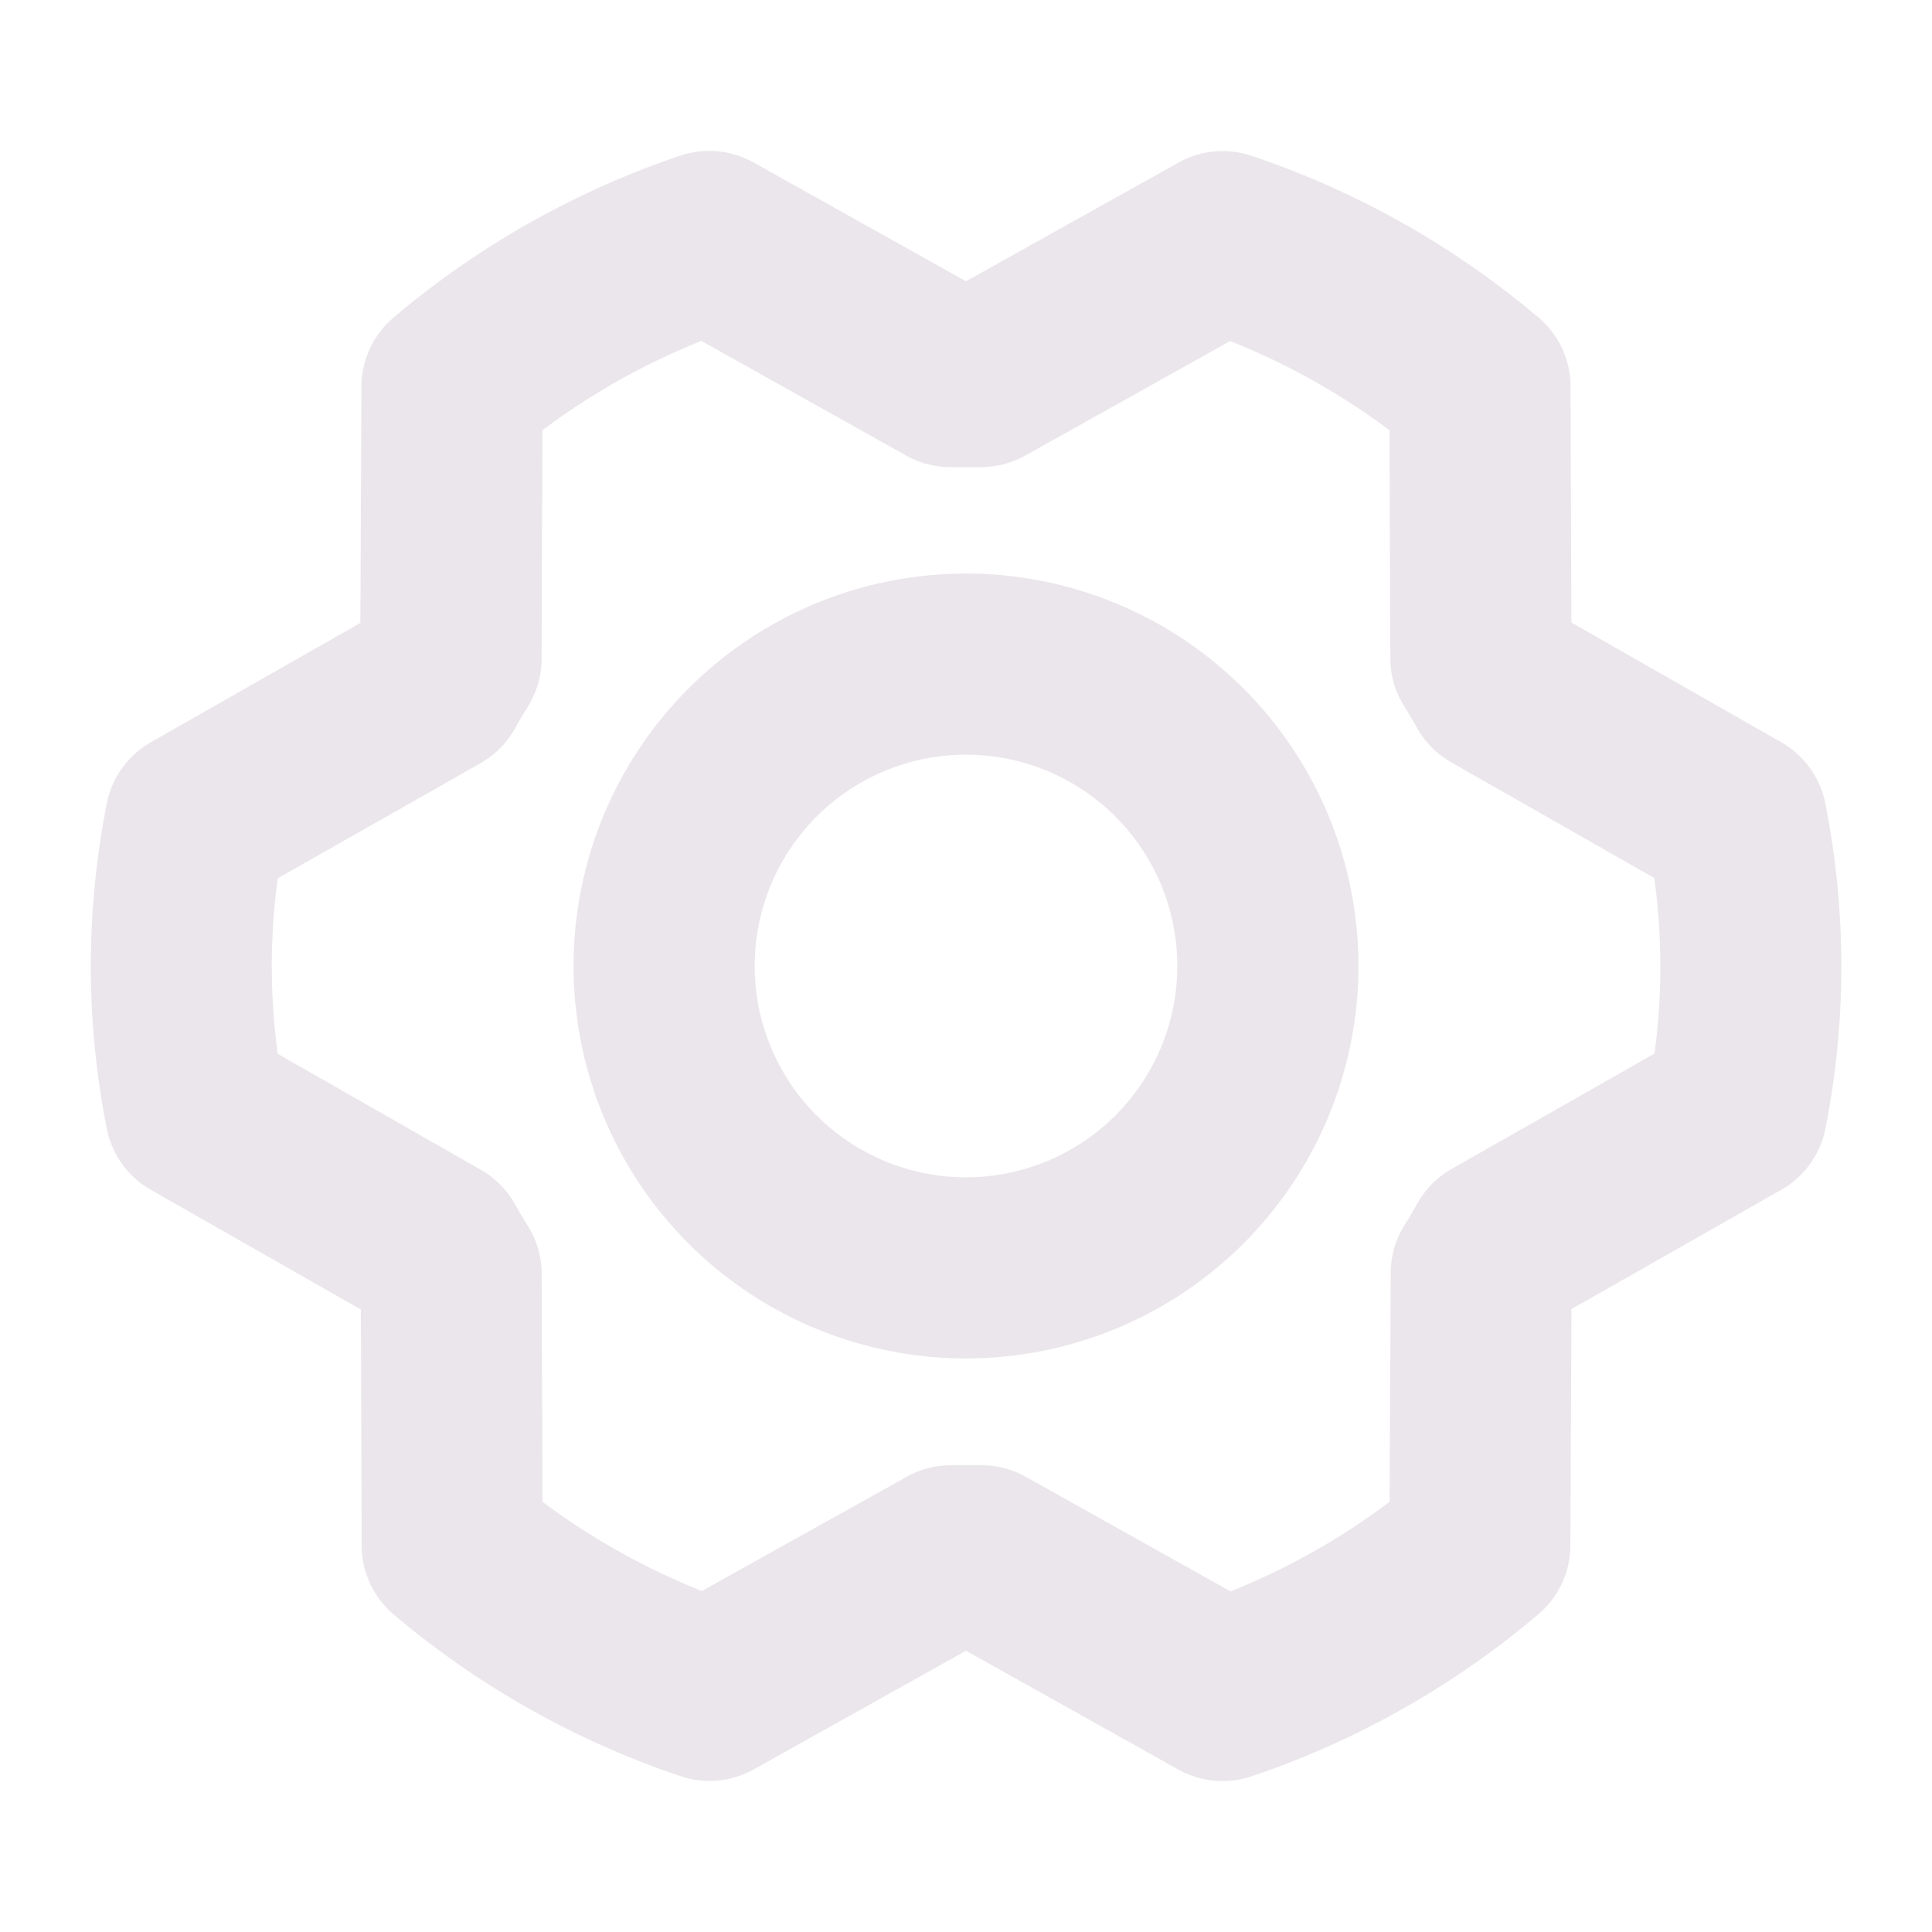 <svg xmlns="http://www.w3.org/2000/svg" width="24" height="24" fill="none" viewBox="0 0 24 24">
  <path fill="#EBE6EB" d="M12 7.125a4.875 4.875 0 1 0 0 9.75 4.875 4.875 0 0 0 0-9.75Zm0 7.5a2.625 2.625 0 1 1 0-5.25 2.625 2.625 0 0 1 0 5.25Zm10.674-4.647a1.125 1.125 0 0 0-.549-.759L19.52 7.733l-.01-2.935a1.125 1.125 0 0 0-.4-.855 10.874 10.874 0 0 0-3.562-2.007 1.124 1.124 0 0 0-.907.083L12 3.494 9.36 2.018a1.125 1.125 0 0 0-.91-.084 10.88 10.88 0 0 0-3.563 2.013 1.125 1.125 0 0 0-.397.853l-.013 2.938L1.875 9.22a1.125 1.125 0 0 0-.548.76 10.378 10.378 0 0 0 0 4.042 1.124 1.124 0 0 0 .548.759l2.608 1.486.01 2.935a1.125 1.125 0 0 0 .399.855c1.05.888 2.259 1.57 3.562 2.007a1.126 1.126 0 0 0 .908-.083L12 20.506l2.638 1.476a1.127 1.127 0 0 0 .91.084 10.88 10.88 0 0 0 3.562-2.013 1.126 1.126 0 0 0 .398-.853l.013-2.938 2.607-1.482a1.125 1.125 0 0 0 .548-.76 10.378 10.378 0 0 0-.002-4.042Zm-2.121 3.11-2.52 1.433a1.12 1.12 0 0 0-.427.43 5.12 5.12 0 0 1-.16.27c-.11.178-.17.383-.17.592l-.014 2.843c-.606.457-1.27.83-1.975 1.113l-2.545-1.424a1.125 1.125 0 0 0-.55-.143h-.349c-.201-.005-.4.044-.576.141l-2.548 1.421a8.653 8.653 0 0 1-1.98-1.108l-.01-2.835a1.116 1.116 0 0 0-.172-.592 6.967 6.967 0 0 1-.16-.27 1.118 1.118 0 0 0-.425-.428l-2.522-1.44a8.112 8.112 0 0 1 0-2.18L5.97 9.48c.179-.101.326-.25.427-.43.05-.093.104-.181.159-.27a1.14 1.14 0 0 0 .172-.592l.01-2.843a8.609 8.609 0 0 1 1.975-1.11l2.545 1.425c.176.098.376.148.577.142h.322c.201.005.4-.044.576-.141l2.548-1.424c.706.28 1.372.653 1.98 1.108l.01 2.835c.001.21.06.415.172.592.054.088.109.18.16.27.1.18.247.327.425.428l2.522 1.437c.1.724.1 1.458.003 2.182Z"/>
</svg>
